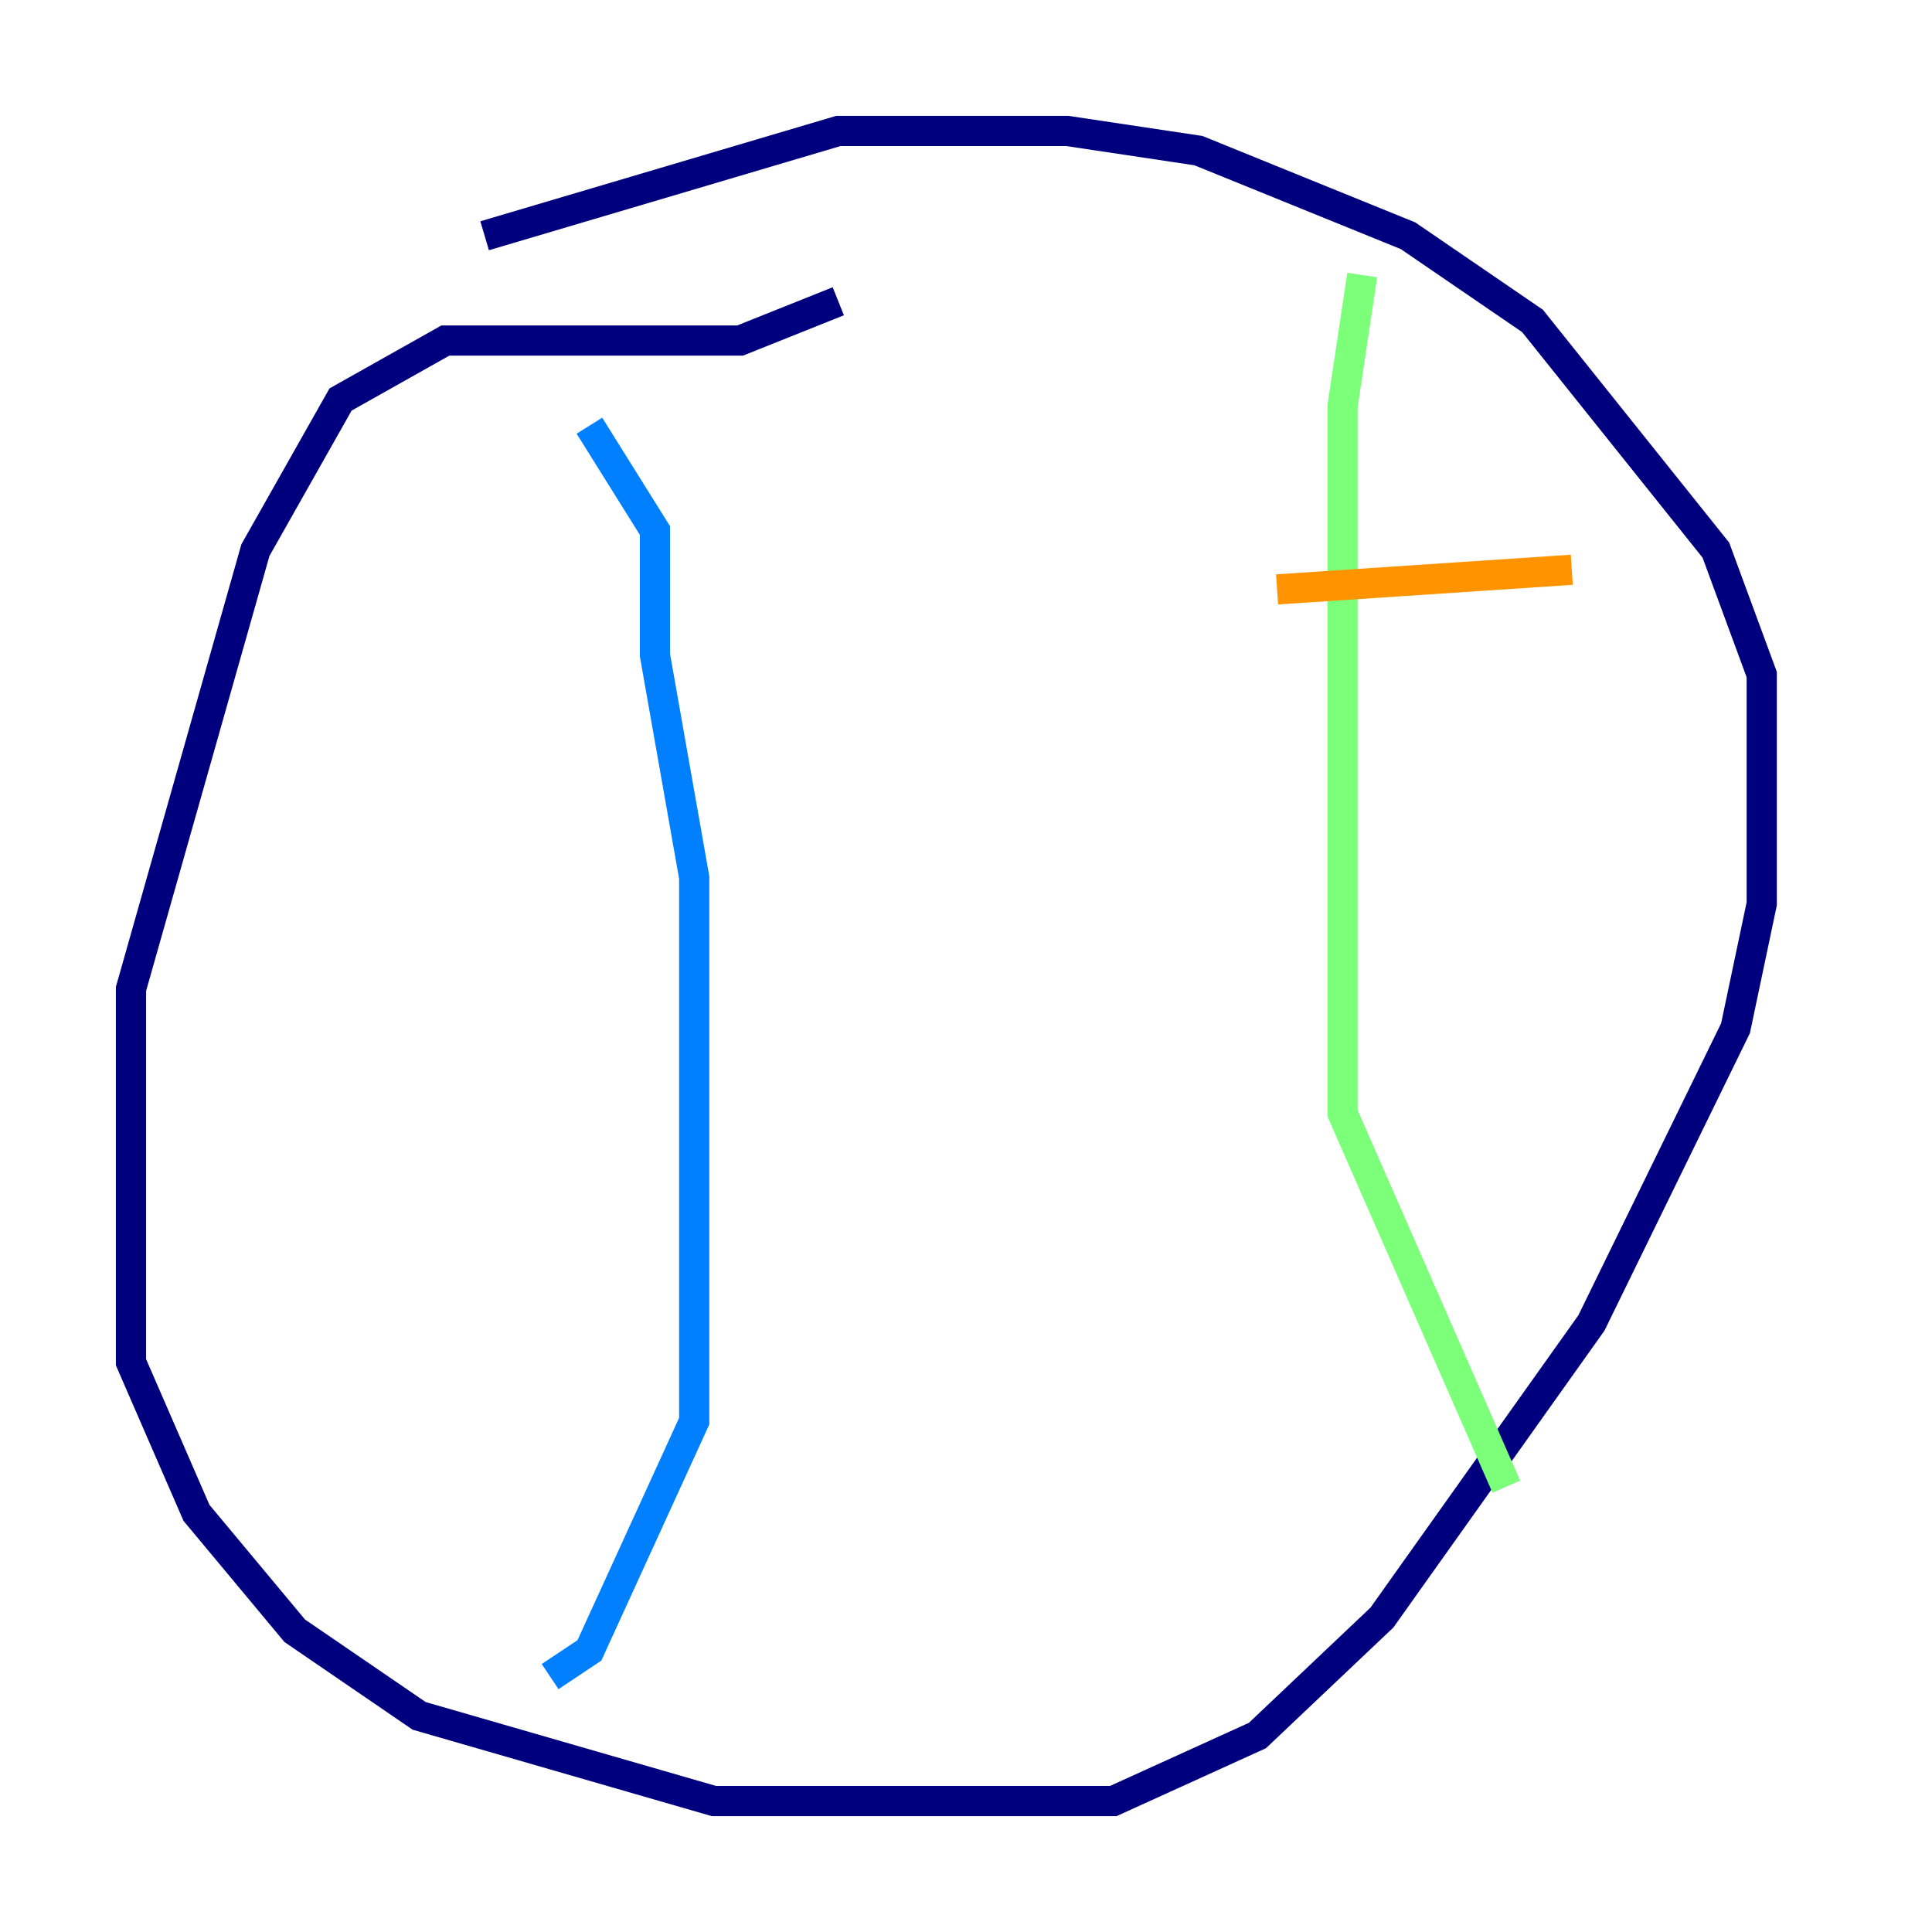<?xml version="1.0" encoding="utf-8" ?>
<svg baseProfile="tiny" height="128" version="1.2" viewBox="0,0,128,128" width="128" xmlns="http://www.w3.org/2000/svg" xmlns:ev="http://www.w3.org/2001/xml-events" xmlns:xlink="http://www.w3.org/1999/xlink"><defs /><polyline fill="none" points="55.539,19.959 49.031,22.563 29.505,22.563 22.563,26.468 16.922,36.447 8.678,65.519 8.678,90.251 13.017,100.231 19.525,108.041 27.77,113.681 47.295,119.322 73.763,119.322 83.308,114.983 91.552,107.173 105.437,87.647 114.983,68.122 116.719,59.878 116.719,44.691 113.681,36.447 101.532,21.261 93.288,15.62 79.403,9.98 70.725,8.678 55.539,8.678 32.108,15.62" stroke="#00007f" stroke-width="2" /><polyline fill="none" points="39.051,28.203 43.39,35.146 43.39,43.39 45.993,58.142 45.993,94.156 39.051,109.342 36.447,111.078" stroke="#0080ff" stroke-width="2" /><polyline fill="none" points="90.251,18.224 88.949,26.902 88.949,73.763 99.797,98.495" stroke="#7cff79" stroke-width="2" /><polyline fill="none" points="84.61,39.051 104.136,37.749" stroke="#ff9400" stroke-width="2" /><polyline fill="none" points="79.403,68.122 79.403,68.122" stroke="#7f0000" stroke-width="2" /></svg>